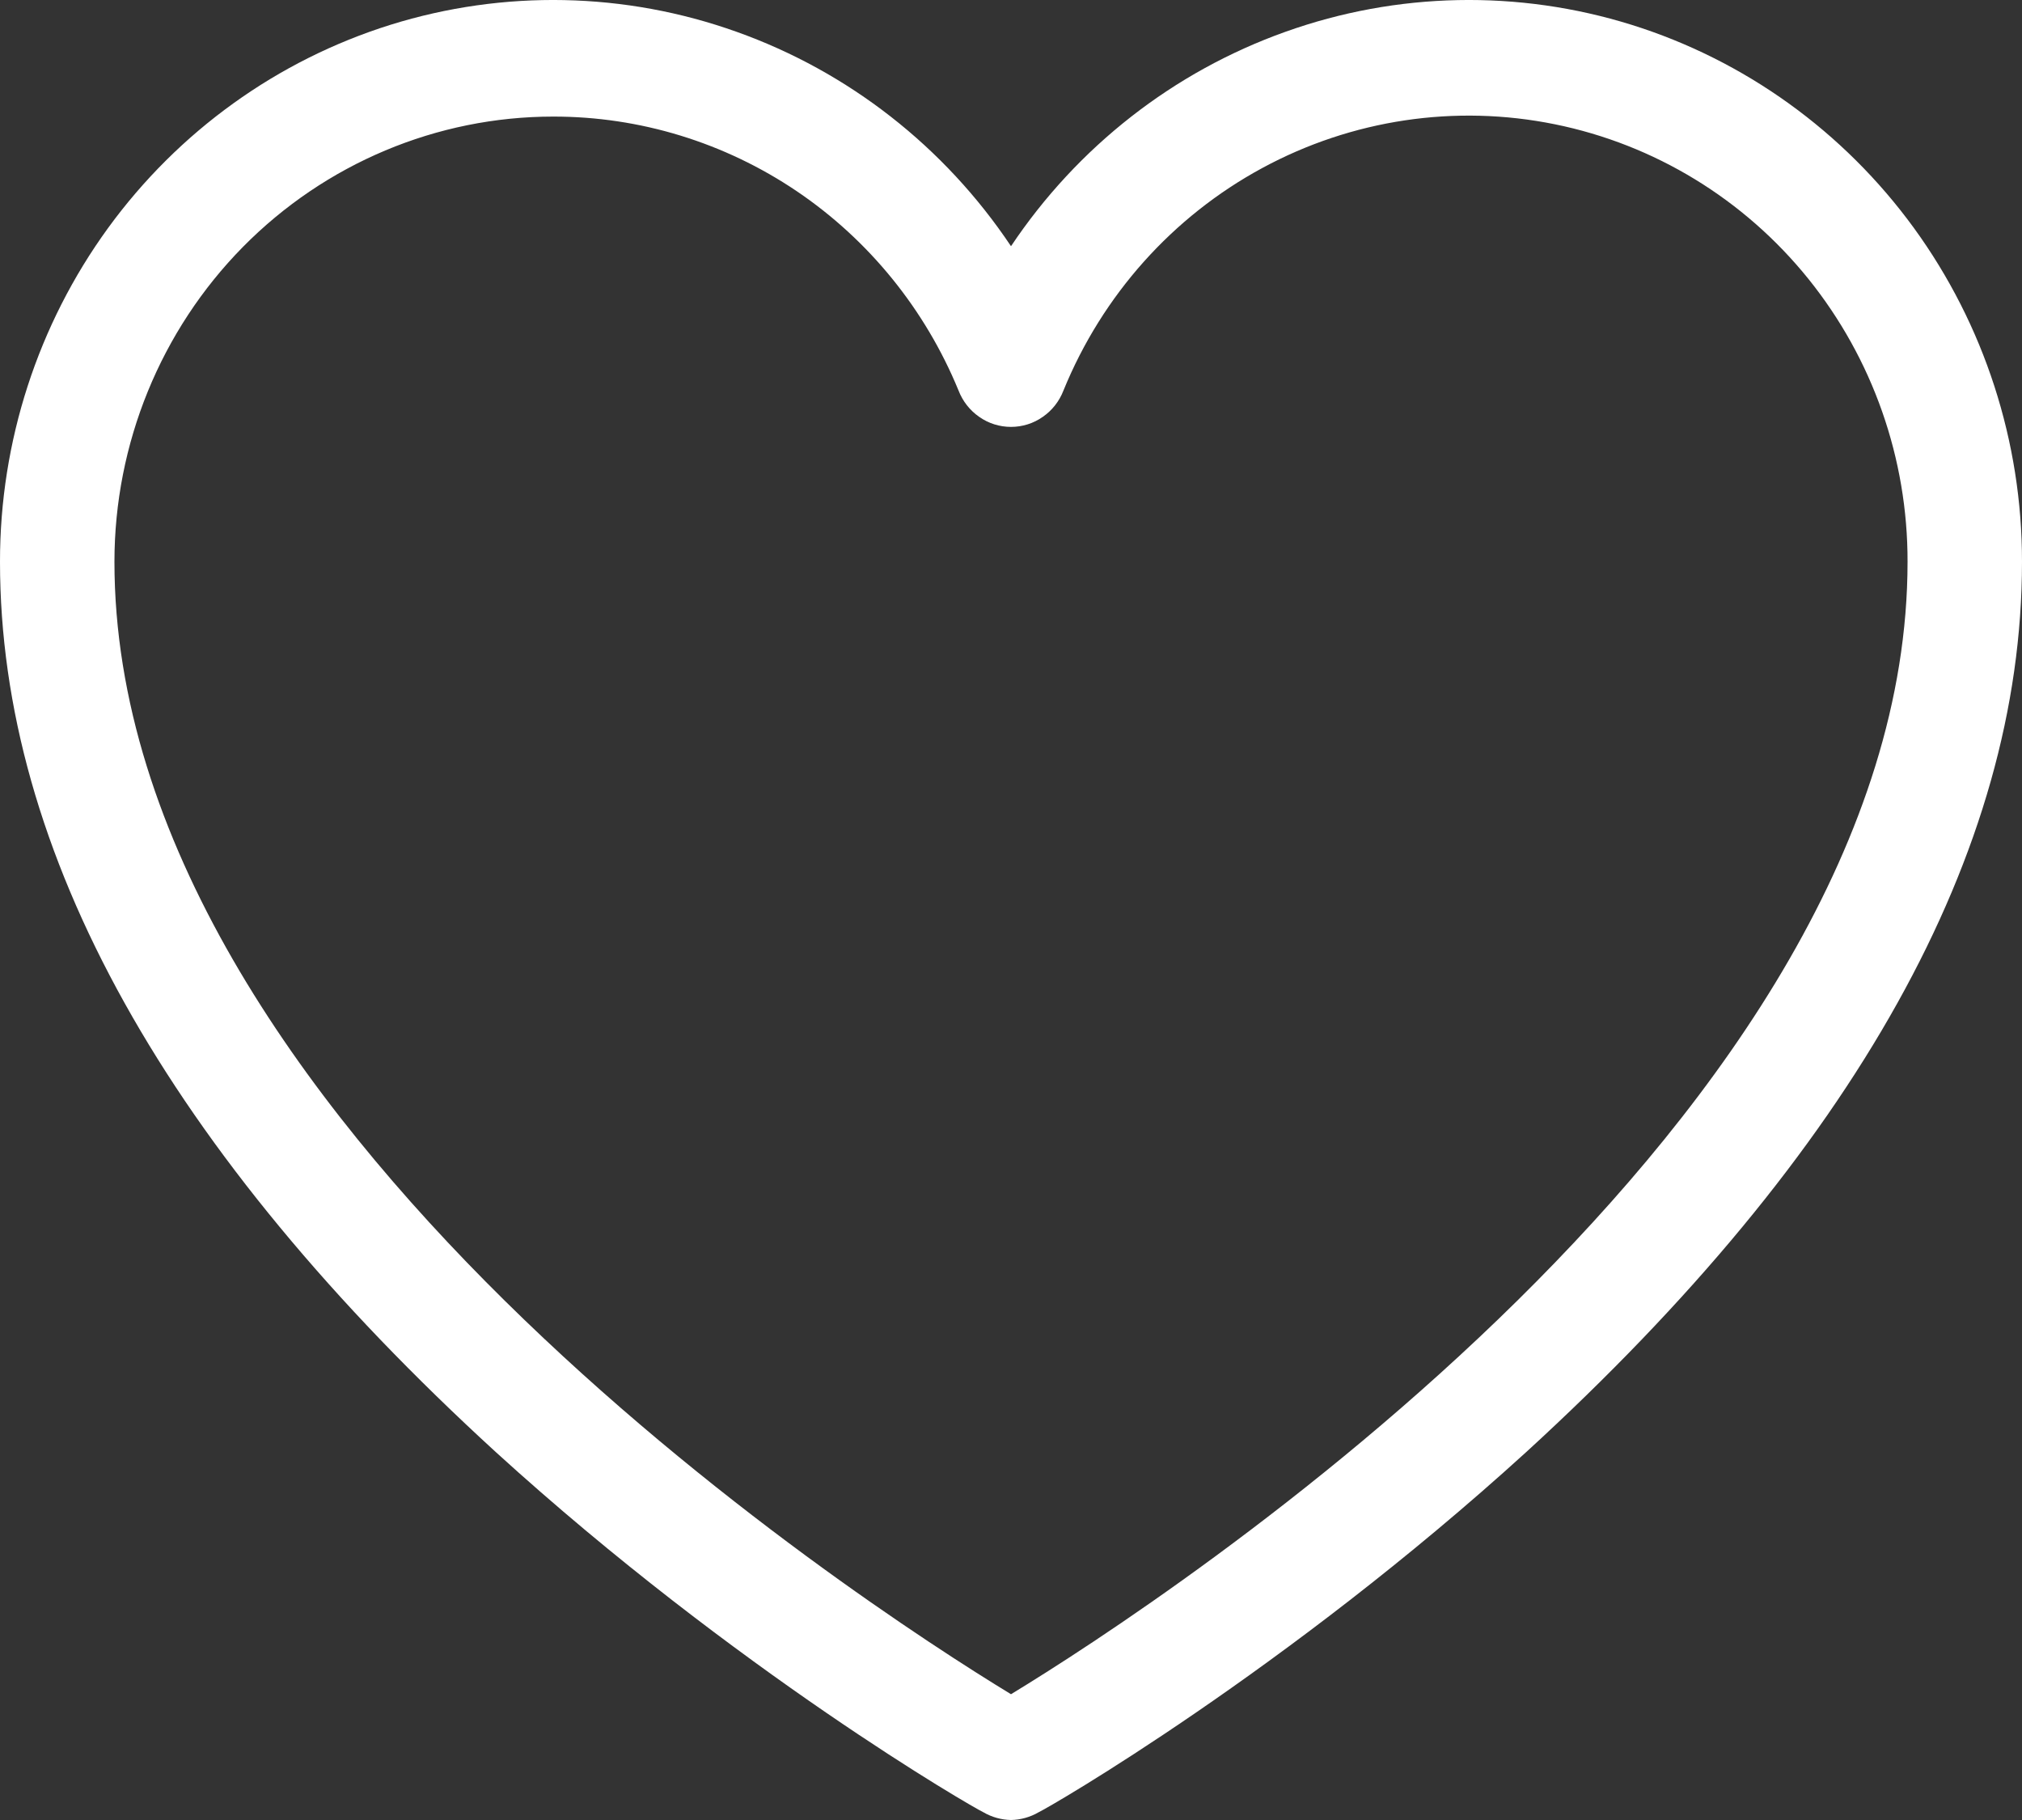 <svg width="20" height="18" viewBox="0 0 20 18" fill="none" xmlns="http://www.w3.org/2000/svg">
<rect x="0" y="0" width="20" height="18" fill="#333333" stroke="none"/>
<path d="M10 18C9.904 17.998 9.81 17.972 9.726 17.923C9.623 17.876 7.283 16.526 4.906 14.363C1.651 11.386 1.46172e-06 8.428 1.46172e-06 5.556C-0.001 4.368 0.374 3.211 1.069 2.255C1.765 1.299 2.744 0.595 3.863 0.245C4.982 -0.104 6.183 -0.08 7.287 0.315C8.392 0.709 9.343 1.452 10 2.435C10.657 1.452 11.608 0.709 12.713 0.315C13.817 -0.08 15.018 -0.104 16.137 0.245C17.256 0.595 18.235 1.299 18.931 2.255C19.626 3.211 20.001 4.368 20 5.556C20 8.428 18.349 11.386 15.094 14.363C12.717 16.526 10.377 17.876 10.274 17.923C10.19 17.972 10.096 17.998 10 18ZM5.472 1.153C4.321 1.153 3.217 1.617 2.403 2.442C1.589 3.268 1.132 4.388 1.132 5.556C1.132 11.041 8.472 15.827 10 16.756C11.528 15.827 18.868 11.041 18.868 5.556C18.87 4.536 18.523 3.548 17.887 2.758C17.251 1.969 16.365 1.429 15.379 1.229C14.394 1.029 13.371 1.182 12.485 1.662C11.598 2.142 10.903 2.92 10.519 3.862C10.478 3.968 10.407 4.059 10.314 4.123C10.222 4.188 10.112 4.222 10 4.222C9.888 4.222 9.778 4.188 9.686 4.123C9.593 4.059 9.522 3.968 9.481 3.862C9.151 3.059 8.594 2.373 7.881 1.891C7.167 1.409 6.329 1.152 5.472 1.153Z" fill="white"/>
</svg>
